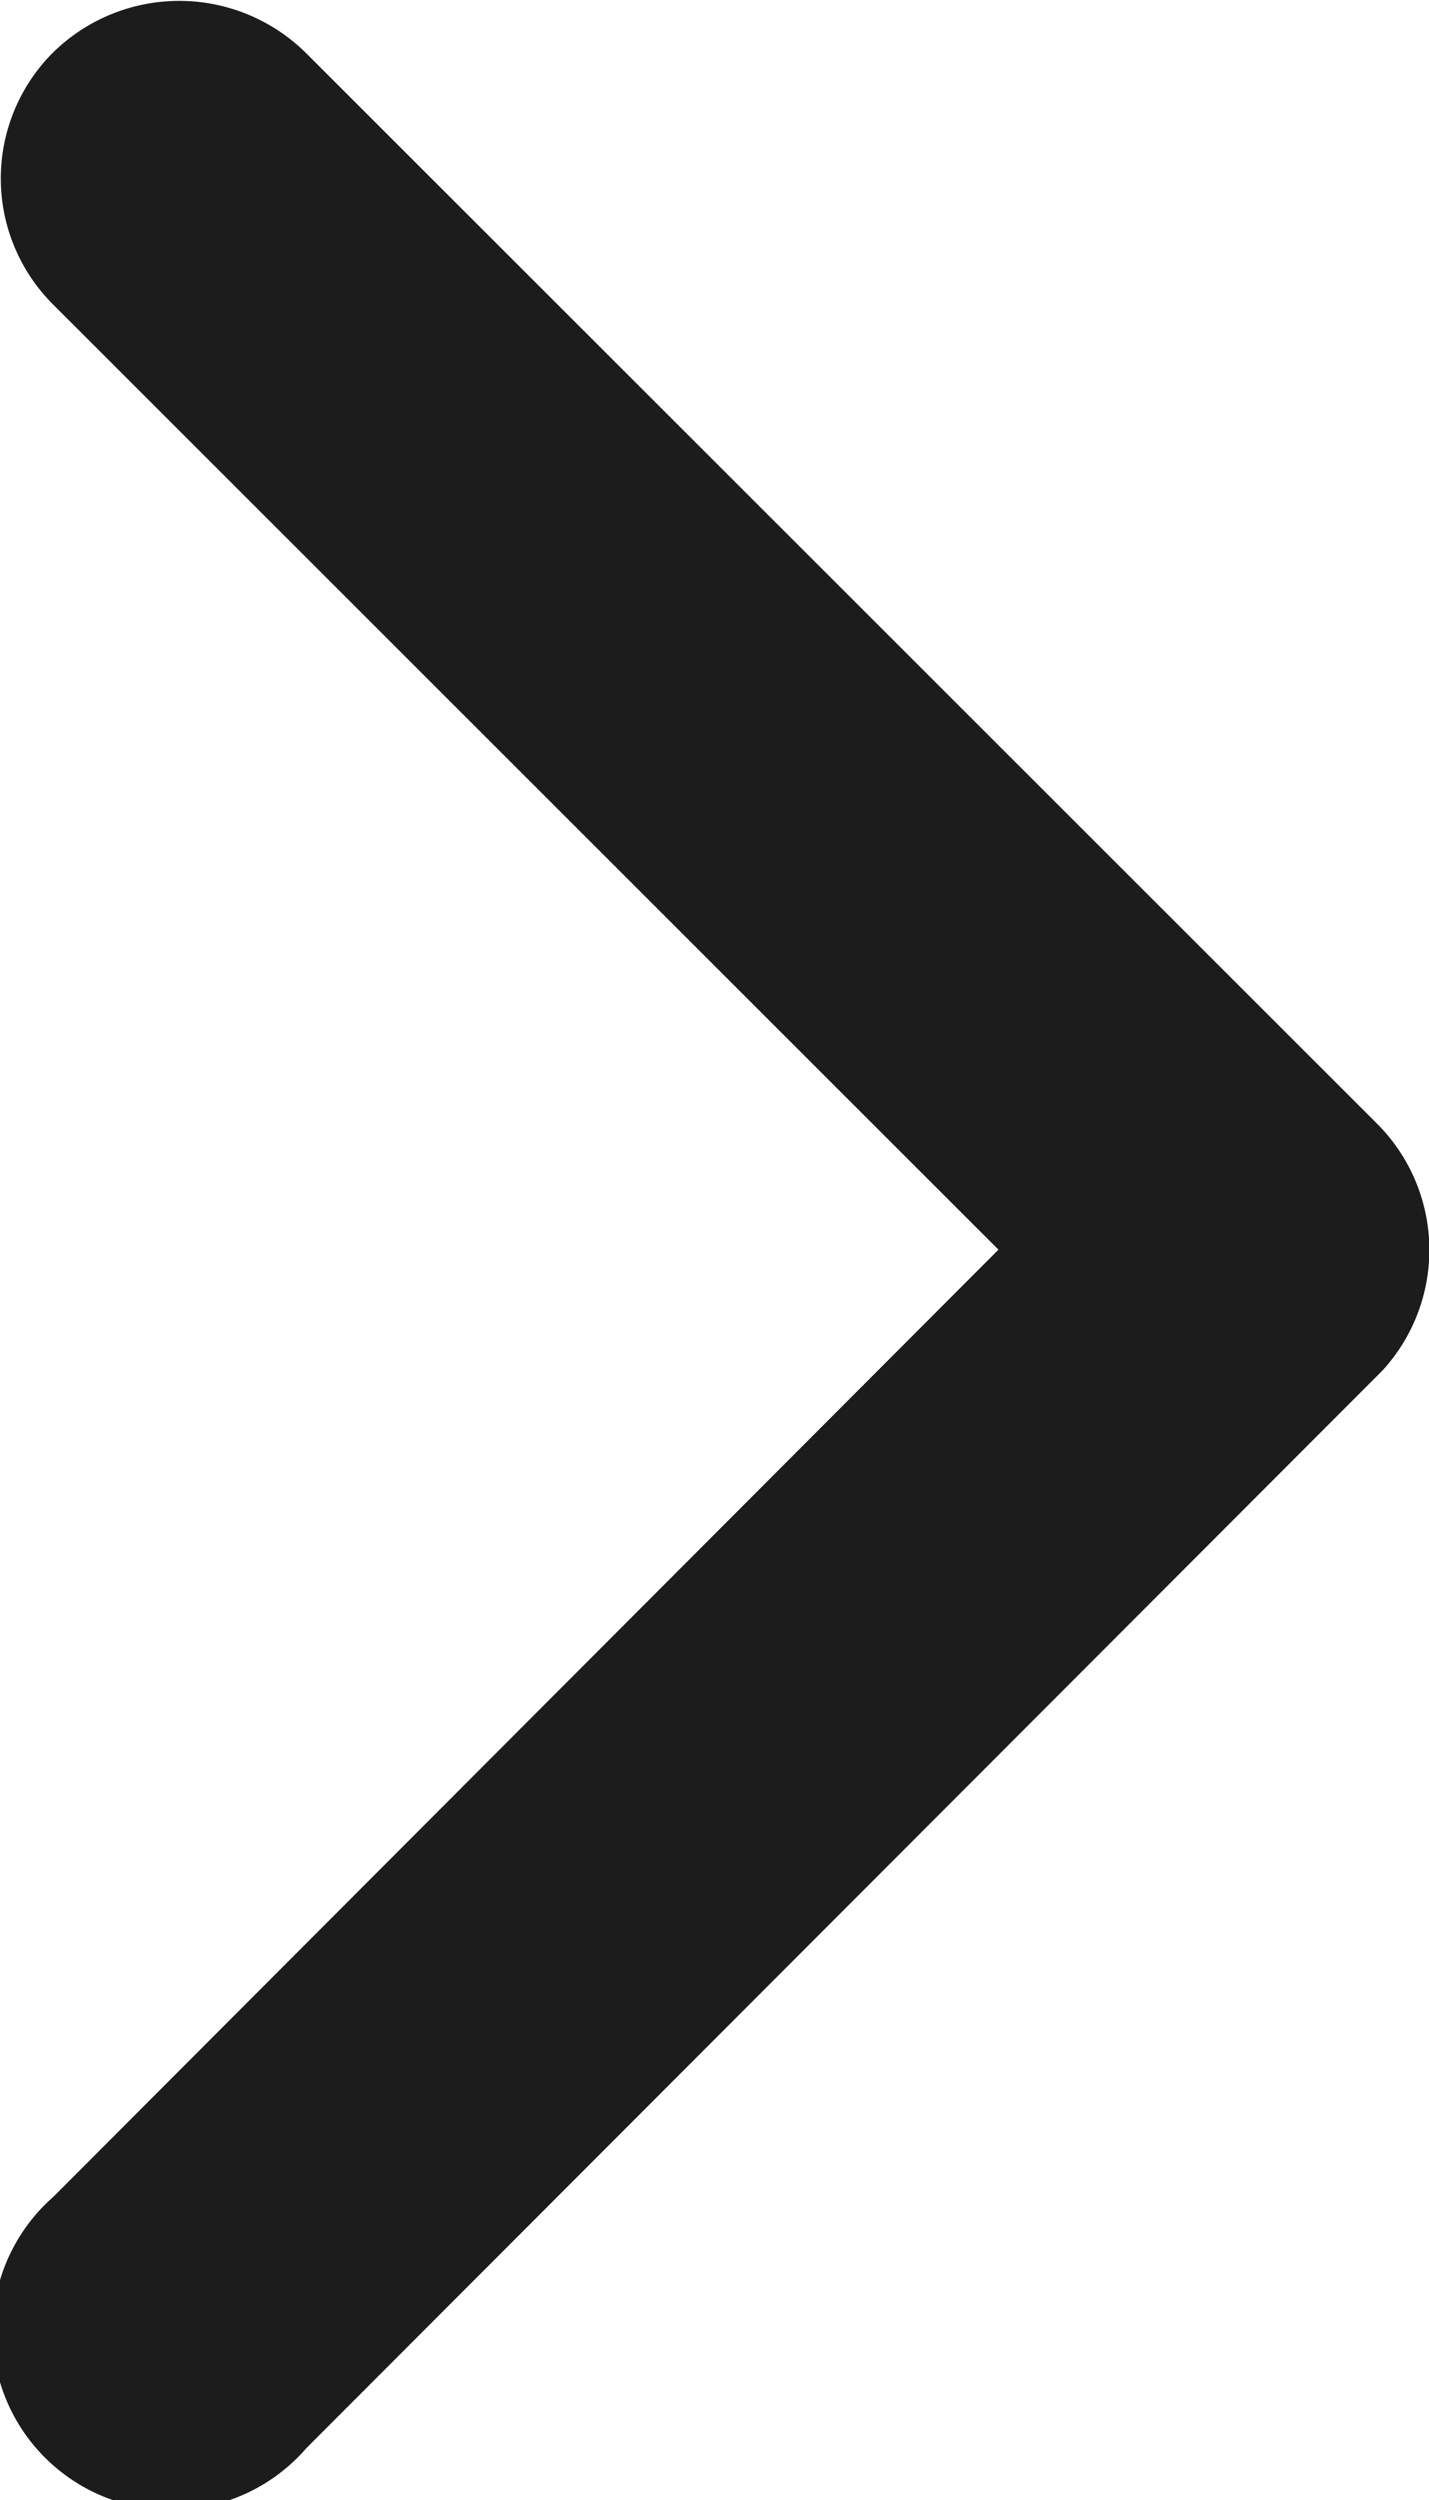 <svg xmlns="http://www.w3.org/2000/svg" width="5.118" height="8.951" viewBox="0 0 5.118 8.951">
  <path id="Icon_ionic-ios-arrow-down" data-name="Icon ionic-ios-arrow-down" d="M10.665,14.822l3.385-3.387a.637.637,0,0,1,.9,0,.645.645,0,0,1,0,.906l-3.835,3.838a.639.639,0,0,1-.882.019L6.374,12.343a.64.64,0,1,1,.9-.906Z" transform="translate(-11.246 15.139) rotate(-90)" fill="#1c1c1c"/>
</svg>
